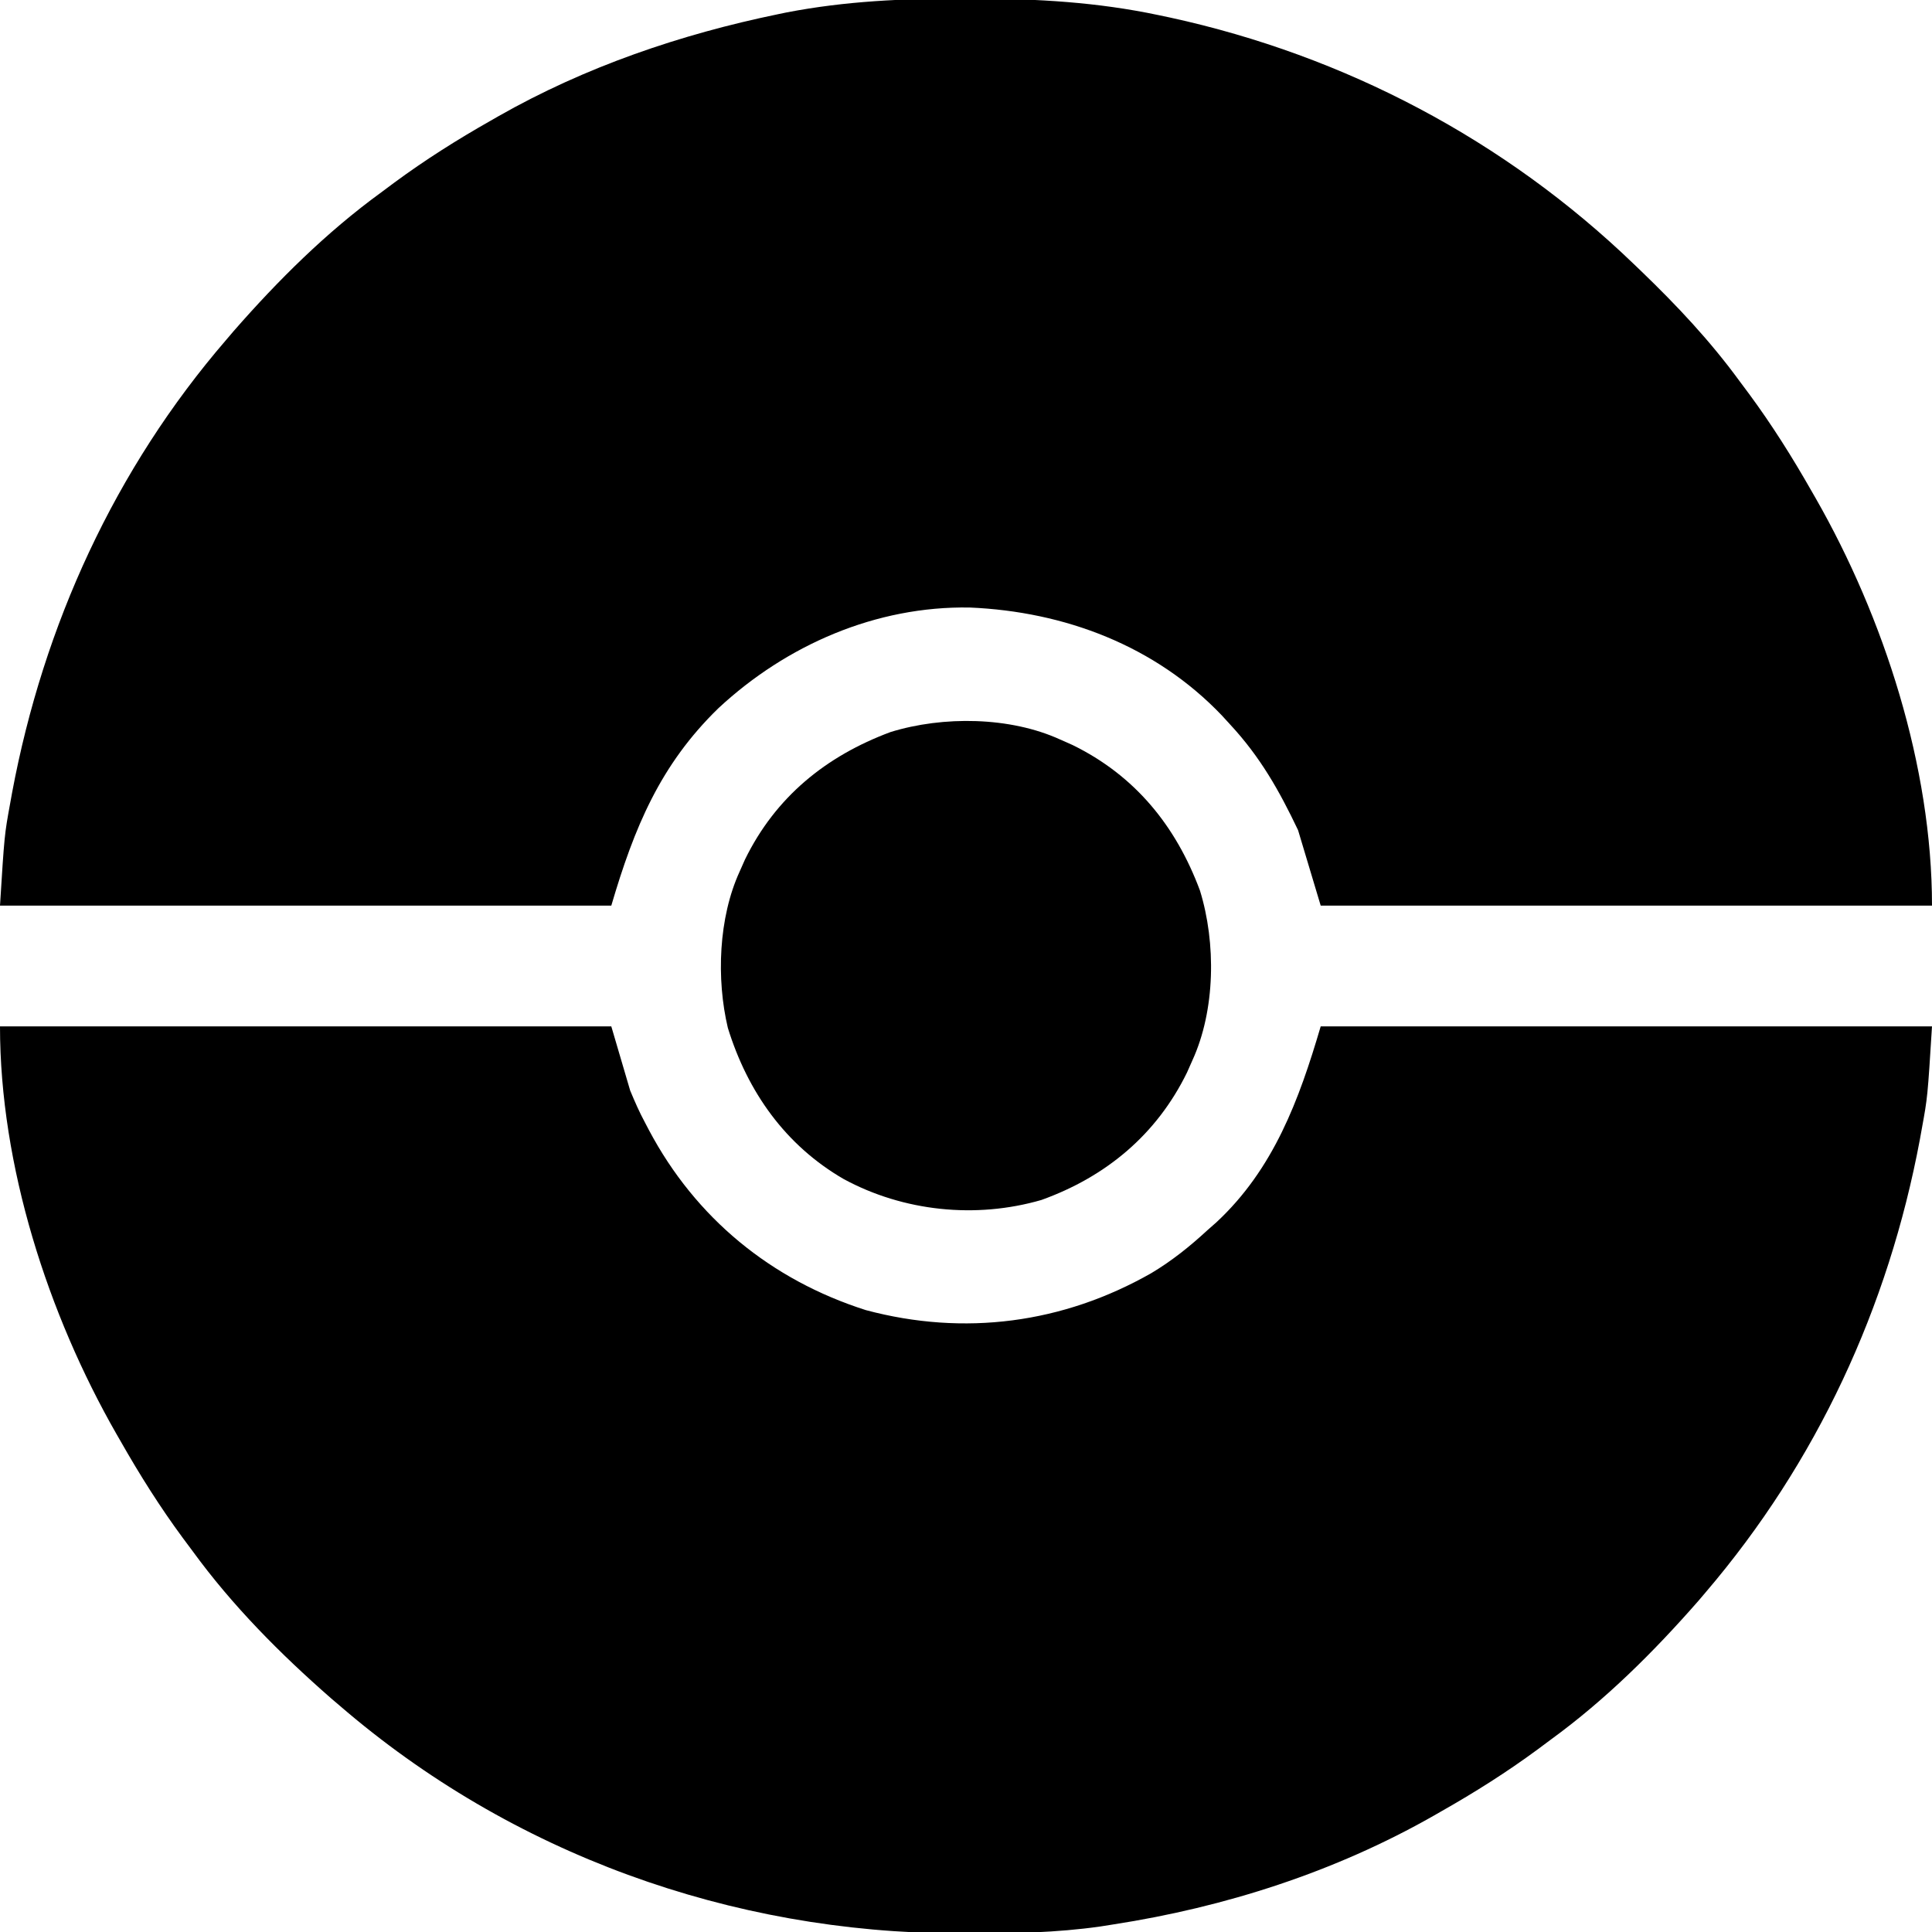 <?xml version="1.0" encoding="UTF-8"?>
<svg version="1.1" xmlns="http://www.w3.org/2000/svg" width="512" height="512">
<path d="M0 0 C1.514 0.001 1.514 0.001 3.059 0.002 C19.569 0.042 35.485 0.95 51.688 4.375 C52.729 4.595 53.771 4.814 54.845 5.041 C101.138 15.138 143.552 37.497 177.688 70.375 C178.677 71.323 178.677 71.323 179.686 72.291 C189.174 81.435 197.914 90.732 205.688 101.375 C206.546 102.526 207.404 103.677 208.262 104.828 C214.3 113.019 219.658 121.533 224.688 130.375 C225.052 131.007 225.416 131.639 225.792 132.29 C243.972 164.053 256.688 203.531 256.688 240.375 C203.227 240.375 149.768 240.375 94.688 240.375 C92.707 233.775 90.728 227.175 88.688 220.375 C83.653 209.794 78.644 200.954 70.688 192.375 C69.957 191.576 69.226 190.777 68.473 189.953 C50.845 171.489 26.843 162.447 1.688 161.375 C-23.155 160.941 -46.859 171.275 -64.902 188.035 C-80.392 203.073 -87.245 219.745 -93.312 240.375 C-146.773 240.375 -200.232 240.375 -255.312 240.375 C-254.139 221.607 -254.139 221.607 -252.625 213.312 C-252.451 212.346 -252.276 211.38 -252.096 210.385 C-243.783 166.002 -224.866 124.636 -195.312 90.375 C-194.678 89.63 -194.044 88.885 -193.391 88.117 C-181.579 74.612 -168.829 61.941 -154.312 51.375 C-153.163 50.519 -152.013 49.662 -150.863 48.805 C-142.672 42.764 -134.164 37.392 -125.312 32.375 C-124.276 31.78 -124.276 31.78 -123.218 31.172 C-100.213 18.081 -74.935 9.461 -49.062 4.125 C-48.332 3.974 -47.601 3.822 -46.848 3.667 C-31.274 0.66 -15.825 -0.032 0 0 Z " fill="#000000" transform="translate(255.312,-0.375)"/>
<path d="M0 0 C53.46 0 106.92 0 162 0 C163.65 5.61 165.3 11.22 167 17 C168.25 19.987 169.418 22.69 170.938 25.5 C171.282 26.159 171.626 26.818 171.981 27.497 C184.335 50.78 204.31 67.174 229.438 75.188 C255.514 82.17 281.714 78.722 305.117 65.391 C310.56 62.133 315.346 58.3 320 54 C321.147 52.991 321.147 52.991 322.316 51.961 C337.504 37.856 344.25 19.552 350 0 C403.46 0 456.92 0 512 0 C510.827 18.768 510.827 18.768 509.312 27.062 C509.138 28.029 508.964 28.995 508.784 29.99 C500.45 74.484 481.438 115.55 452 150 C451.363 150.749 450.726 151.498 450.07 152.27 C438.253 165.765 425.514 178.436 411 189 C409.85 189.856 408.7 190.713 407.551 191.57 C399.359 197.611 390.852 202.983 382 208 C381.309 208.397 380.617 208.794 379.905 209.203 C353.766 224.078 324.669 233.422 295 238 C293.873 238.178 292.746 238.356 291.585 238.54 C279.978 240.195 268.463 240.4 256.75 240.375 C255.737 240.374 254.724 240.373 253.68 240.372 C193.737 240.202 135.53 219.275 90 180 C89.255 179.366 88.51 178.732 87.742 178.078 C74.237 166.267 61.566 153.516 51 139 C50.144 137.85 49.287 136.7 48.43 135.551 C42.389 127.359 37.03 118.844 32 110 C31.636 109.368 31.271 108.736 30.896 108.085 C12.689 76.276 0 36.946 0 0 Z " fill="#000000" transform="translate(0,272)"/>
<path d="M0 0 C1.07 0.474 2.14 0.949 3.242 1.438 C19.755 9.519 30.605 22.828 37 40 C41.301 53.915 41.095 71.685 35 85 C34.526 86.07 34.051 87.14 33.562 88.242 C25.54 104.634 12.167 115.823 -5 122 C-22.418 127.056 -41.594 125.04 -57.418 116.46 C-72.858 107.522 -82.867 93.369 -88.113 76.398 C-91.196 63.389 -90.58 47.191 -85 35 C-84.288 33.395 -84.288 33.395 -83.562 31.758 C-75.481 15.245 -62.172 4.395 -45 -2 C-31.085 -6.301 -13.315 -6.095 0 0 Z " fill="#000000" transform="translate(281,196)"/>
</svg>
